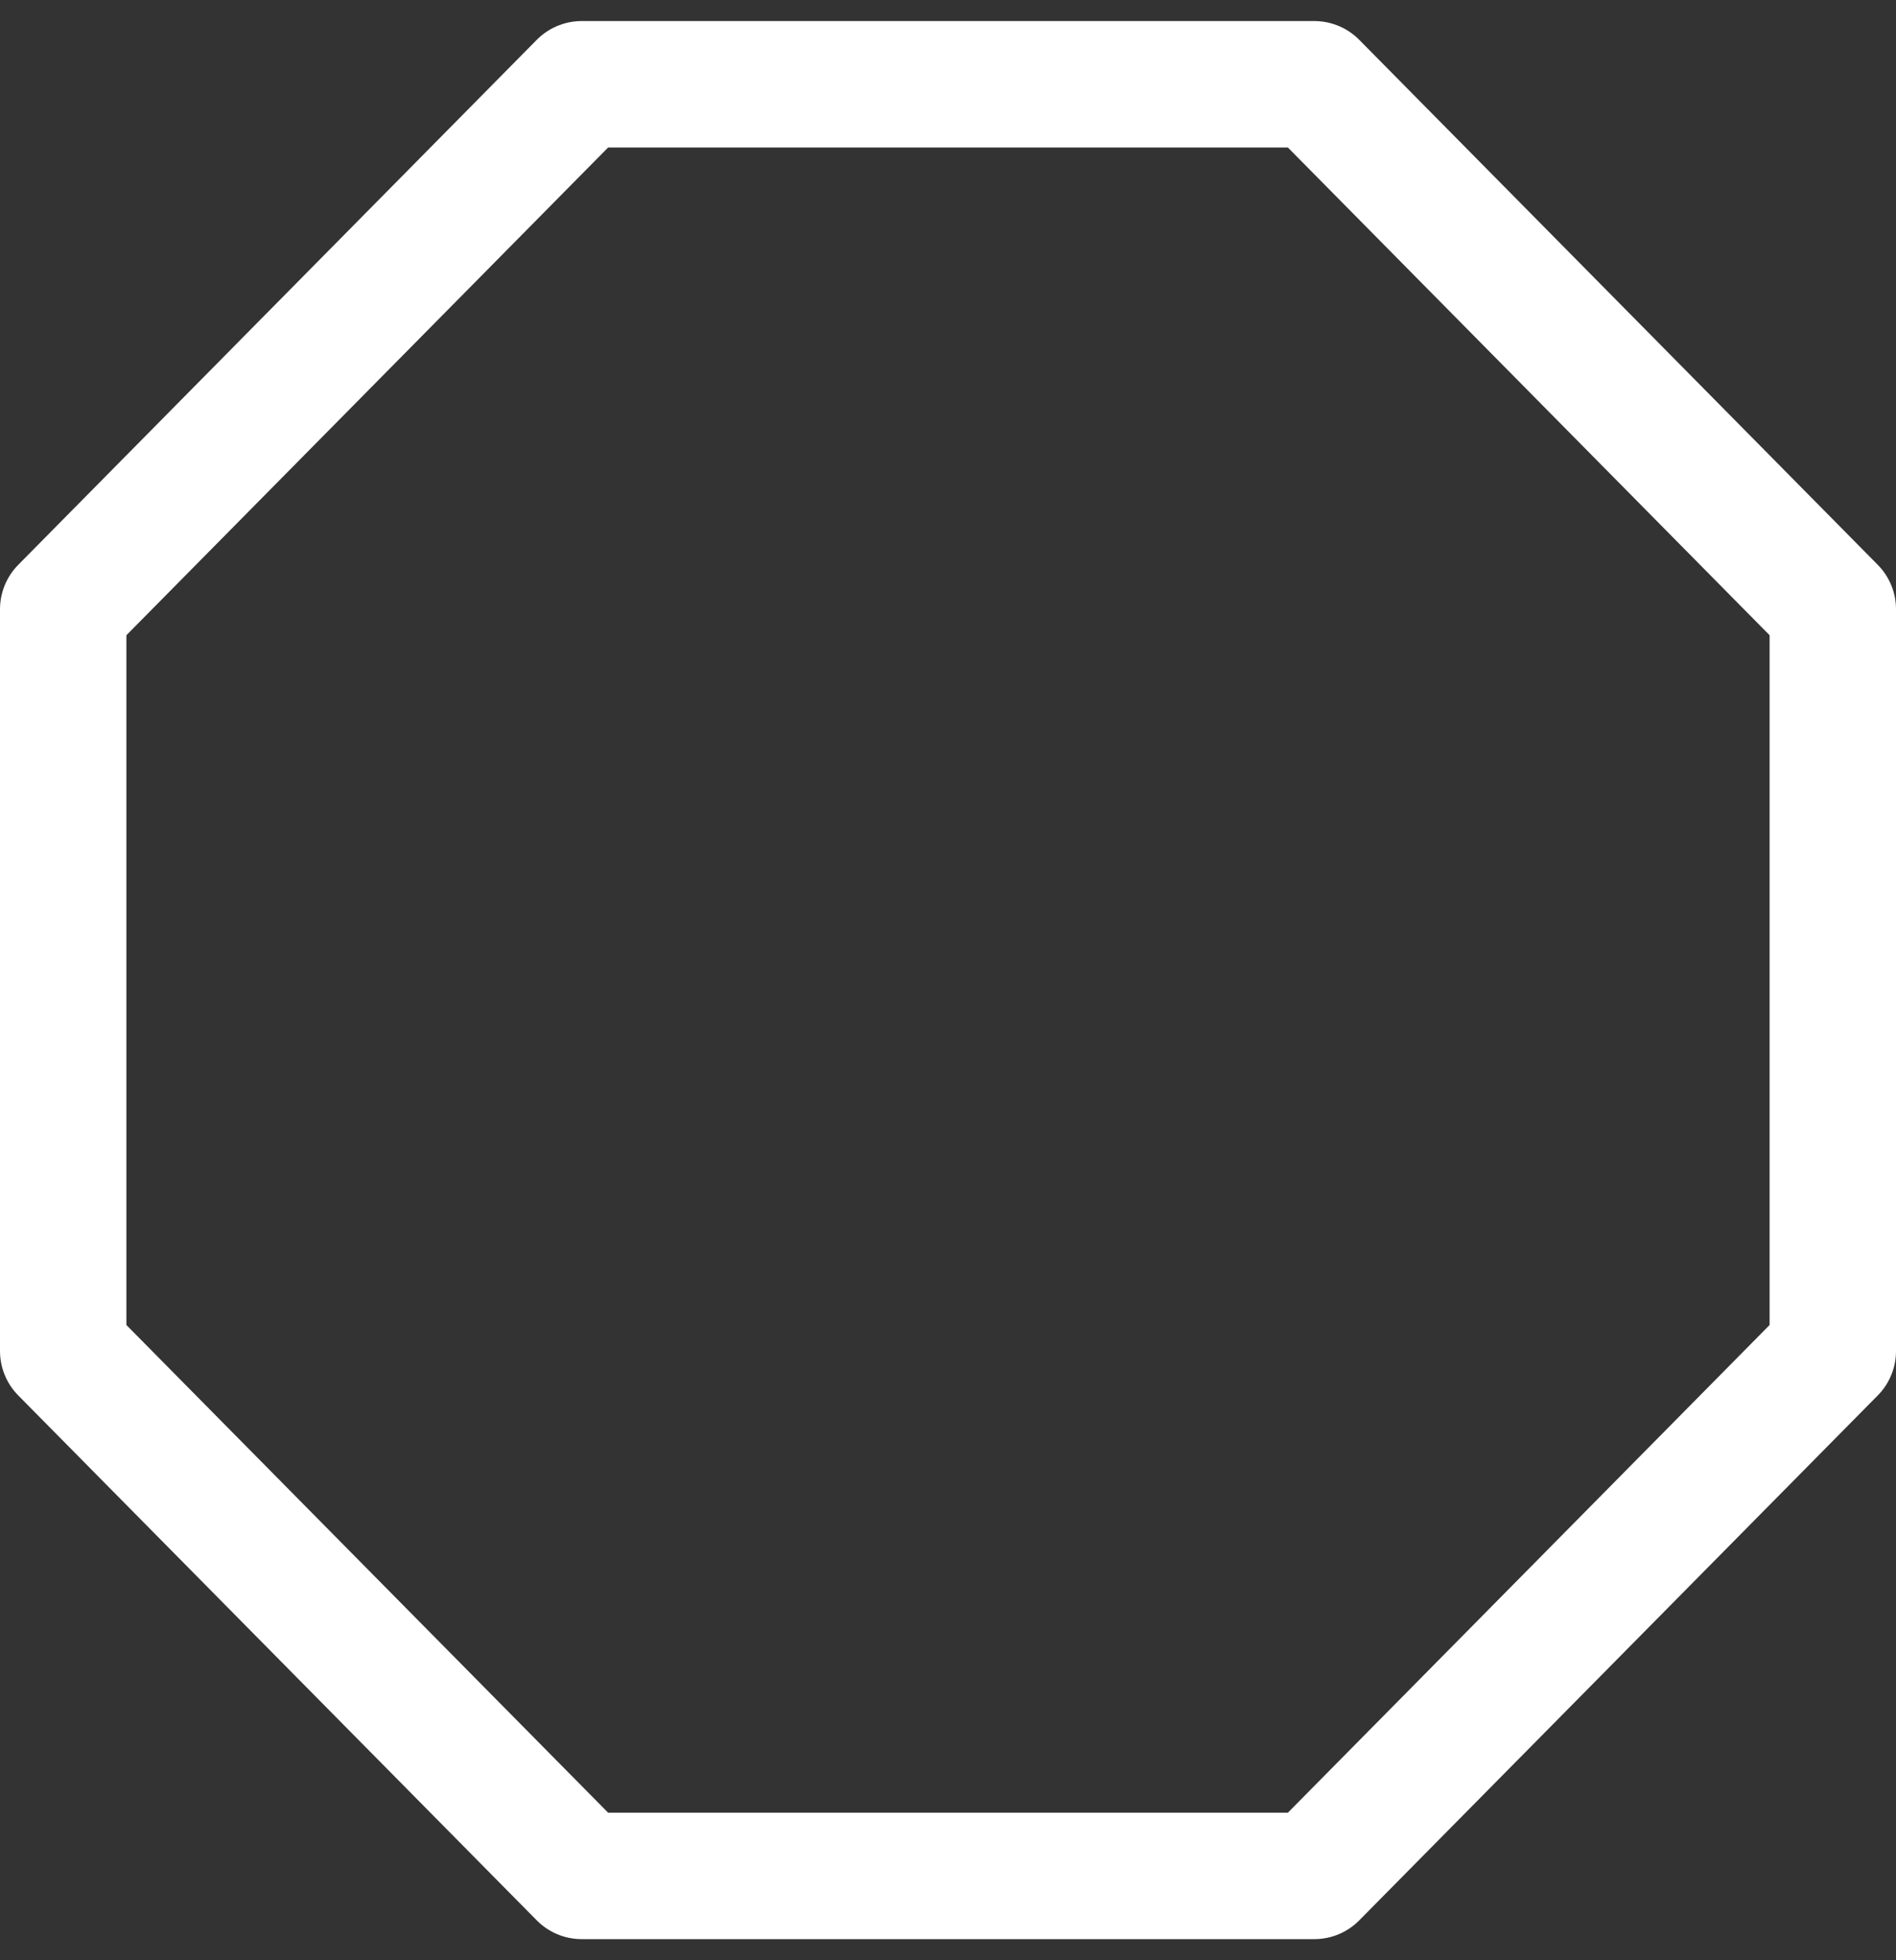 <?xml version="1.0" encoding="UTF-8"?>
<svg width="30px" height="31px" viewBox="0 0 30 31" version="1.1" xmlns="http://www.w3.org/2000/svg" xmlns:xlink="http://www.w3.org/1999/xlink">
    <rect x="0" y="0" width="30" height="31" fill="#333333" stroke="none"/>
    <!-- Generator: Sketch 61.1 (89650) - https://sketch.com -->
    <title>svg/white/octagon</title>
    <desc>Created with Sketch.</desc>
    <g id="**-Sticker-Sheets" stroke="none" stroke-width="1" fill="none" fill-rule="evenodd" stroke-linecap="round" stroke-linejoin="round">
        <g id="sticker-sheet--all--page-4" transform="translate(-866, -3170)" stroke="#FFFFFF" stroke-width="2">
            <g id="icon-preview-row-copy-180" transform="translate(0, 3143)">
                <g id="Icon-Row">
                    <g id="octagon" transform="translate(857, 18.214)">
                        <polygon points="18.204 10.119 29.796 10.119 38 18.421 38 30.151 29.796 38.452 18.204 38.452 10 30.151 10 18.421"></polygon>
                    </g>
                </g>
            </g>
        </g>
    </g>
</svg>